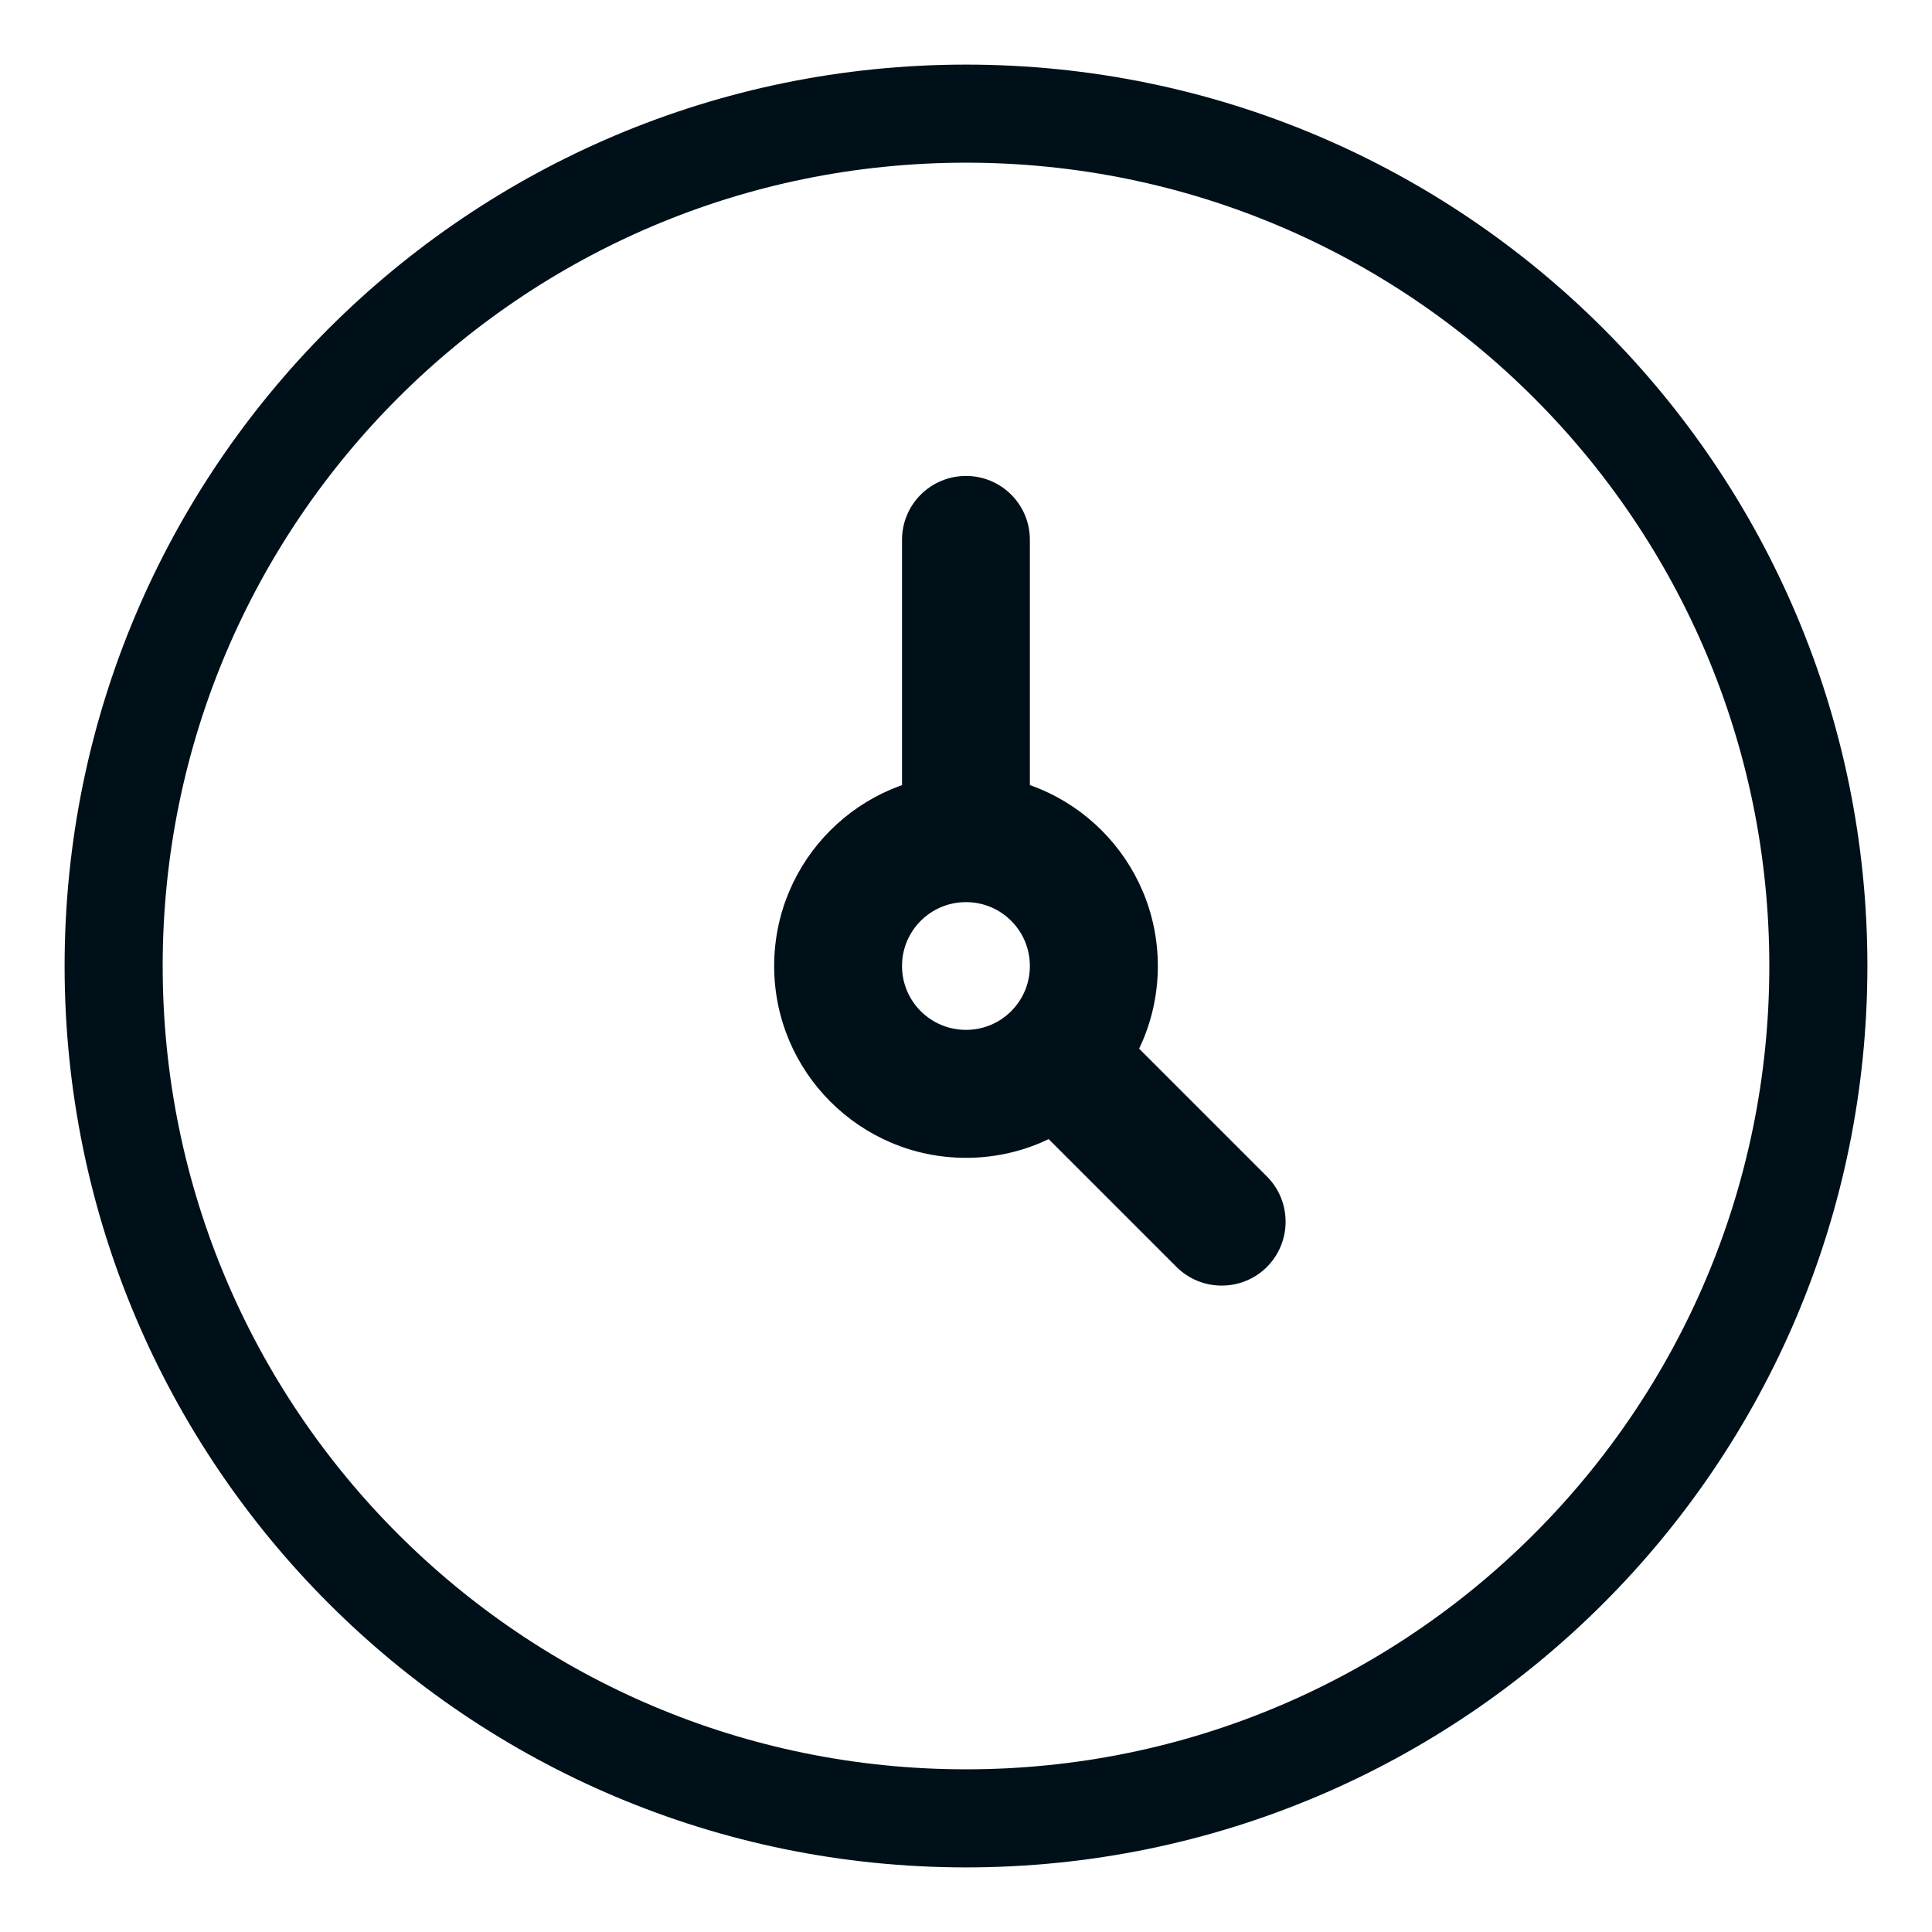 <svg xmlns="http://www.w3.org/2000/svg" width="17" height="17" viewBox="0 0 17 17" fill="none">
  <path d="M8.5 16C12.642 16 16 12.642 16 8.5C16 4.358 12.642 1 8.5 1C4.358 1 1 4.358 1 8.5C1 12.642 4.358 16 8.5 16Z" stroke="#001019" stroke-width="0.863"/>
  <path d="M9.062 4.75C9.062 4.439 8.811 4.188 8.5 4.188C8.189 4.188 7.937 4.439 7.937 4.75H9.062ZM10.023 9.227C9.803 9.008 9.447 9.008 9.227 9.227C9.008 9.447 9.008 9.803 9.227 10.023L10.023 9.227ZM10.352 11.148C10.572 11.367 10.928 11.367 11.148 11.148C11.367 10.928 11.367 10.572 11.148 10.352L10.352 11.148ZM7.937 4.75V7.375H9.062V4.75H7.937ZM9.227 10.023L10.352 11.148L11.148 10.352L10.023 9.227L9.227 10.023ZM9.062 8.5C9.062 8.811 8.811 9.062 8.5 9.062V10.188C9.432 10.188 10.188 9.432 10.188 8.5H9.062ZM8.5 9.062C8.189 9.062 7.937 8.811 7.937 8.5H6.812C6.812 9.432 7.568 10.188 8.5 10.188V9.062ZM7.937 8.5C7.937 8.189 8.189 7.938 8.5 7.938V6.812C7.568 6.812 6.812 7.568 6.812 8.5H7.937ZM8.5 7.938C8.811 7.938 9.062 8.189 9.062 8.5H10.188C10.188 7.568 9.432 6.812 8.5 6.812V7.938Z" fill="#001019"/>
</svg>